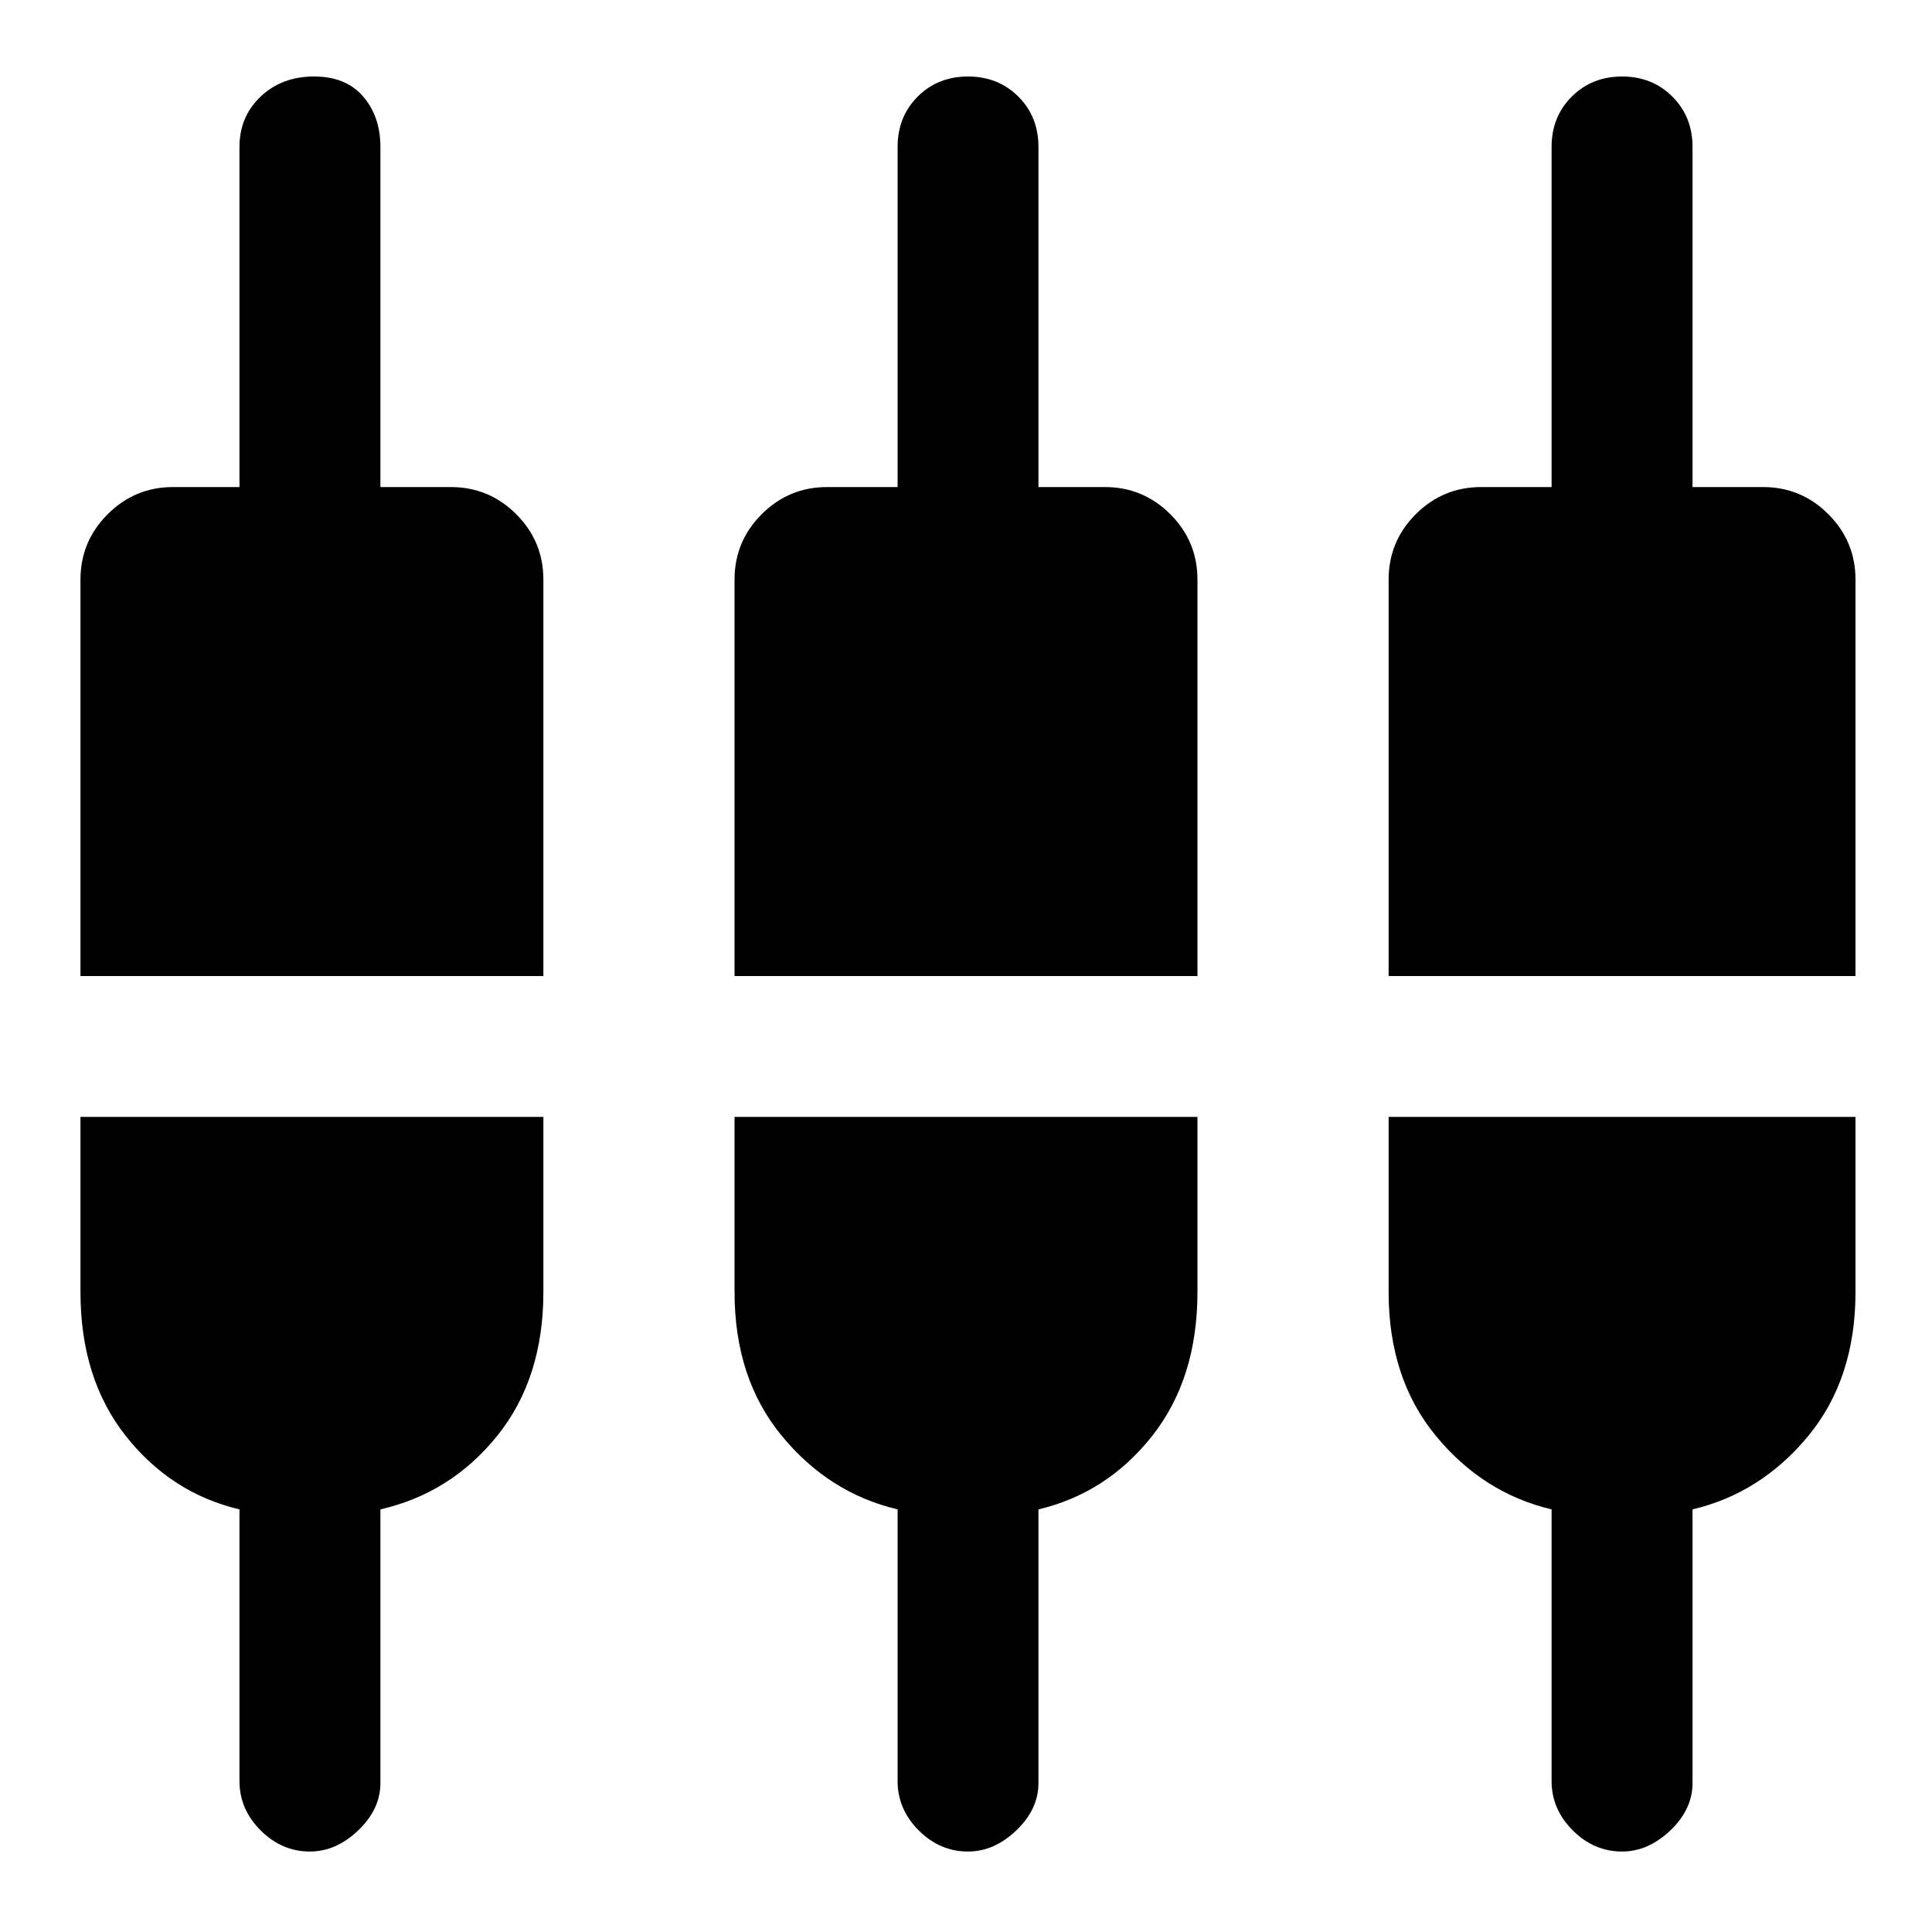 <svg xmlns="http://www.w3.org/2000/svg" height="20" width="20"><path d="M3.208 19.167Q2.917 19.167 2.698 18.948Q2.479 18.729 2.479 18.438V15.625Q1.771 15.458 1.302 14.865Q0.833 14.271 0.833 13.375V11.562H5.625V13.375Q5.625 14.271 5.146 14.865Q4.667 15.458 3.938 15.625V18.458Q3.938 18.729 3.708 18.948Q3.479 19.167 3.208 19.167ZM10.021 19.167Q9.729 19.167 9.51 18.948Q9.292 18.729 9.292 18.438V15.625Q8.583 15.458 8.094 14.865Q7.604 14.271 7.604 13.375V11.562H12.396V13.375Q12.396 14.271 11.927 14.865Q11.458 15.458 10.75 15.625V18.458Q10.75 18.729 10.521 18.948Q10.292 19.167 10.021 19.167ZM16.792 19.167Q16.5 19.167 16.281 18.948Q16.062 18.729 16.062 18.438V15.625Q15.354 15.458 14.865 14.865Q14.375 14.271 14.375 13.375V11.562H19.208V13.375Q19.208 14.271 18.719 14.865Q18.229 15.458 17.521 15.625V18.458Q17.521 18.729 17.292 18.948Q17.062 19.167 16.792 19.167ZM0.833 10.104V6Q0.833 5.604 1.115 5.323Q1.396 5.042 1.792 5.042H2.479V1.521Q2.479 1.208 2.698 1Q2.917 0.792 3.25 0.792Q3.583 0.792 3.76 1Q3.938 1.208 3.938 1.521V5.042H4.667Q5.062 5.042 5.344 5.323Q5.625 5.604 5.625 6V10.104ZM7.604 10.104V6Q7.604 5.604 7.885 5.323Q8.167 5.042 8.562 5.042H9.292V1.521Q9.292 1.208 9.5 1Q9.708 0.792 10.021 0.792Q10.333 0.792 10.542 1Q10.75 1.208 10.75 1.521V5.042H11.438Q11.833 5.042 12.115 5.323Q12.396 5.604 12.396 6V10.104ZM14.375 10.104V6Q14.375 5.604 14.656 5.323Q14.938 5.042 15.333 5.042H16.062V1.521Q16.062 1.208 16.271 1Q16.479 0.792 16.792 0.792Q17.104 0.792 17.312 1Q17.521 1.208 17.521 1.521V5.042H18.25Q18.646 5.042 18.927 5.323Q19.208 5.604 19.208 6V10.104Z"/></svg>